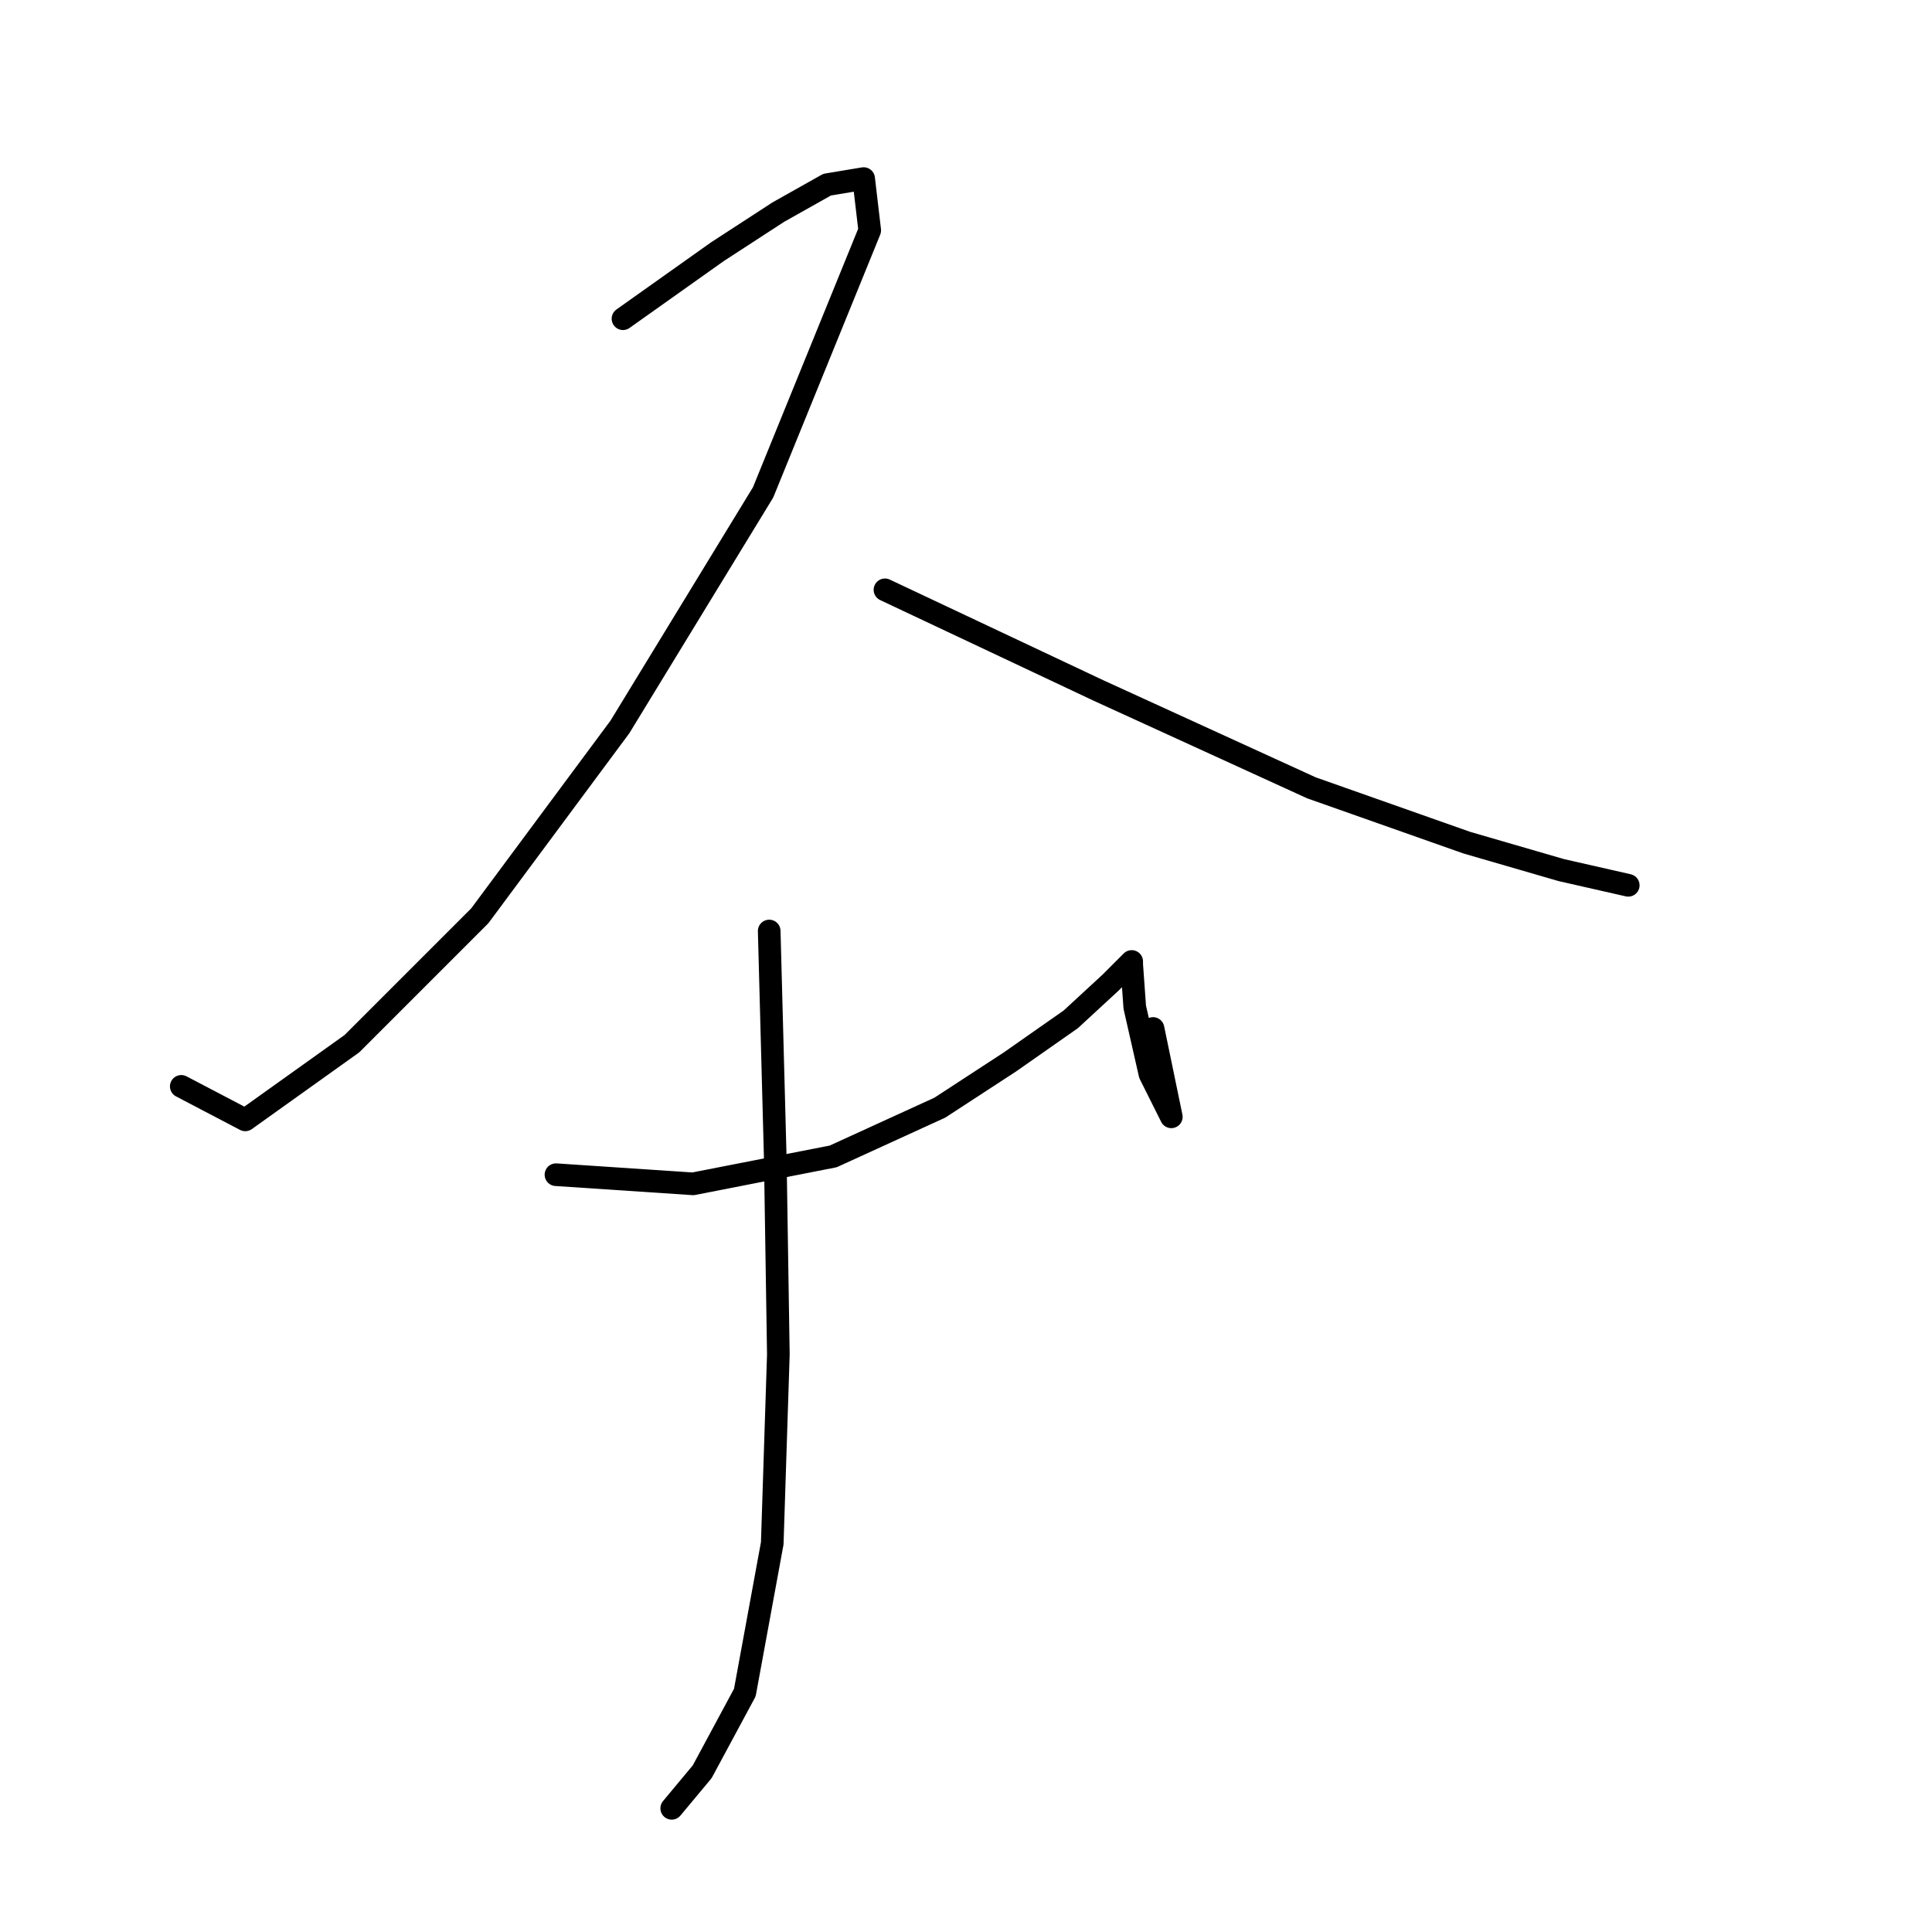 <?xml version="1.0" standalone="no"?>
    <svg width="256" height="256" xmlns="http://www.w3.org/2000/svg" version="1.1">
    <polyline stroke="black" stroke-width="3" stroke-linecap="round" fill="transparent" stroke-linejoin="round" points="82.549 42.231 95.062 33.351 103.135 28.103 109.593 24.47 114.437 23.663 115.244 30.525 101.117 65.238 82.145 96.319 63.578 121.345 46.625 138.298 32.497 148.389 24.021 143.949 24.021 143.949 " />
        <polyline stroke="black" stroke-width="3" stroke-linecap="round" fill="transparent" stroke-linejoin="round" points="117.262 78.155 145.517 91.475 173.772 104.392 194.358 111.657 206.871 115.29 215.751 117.308 215.751 117.308 " />
        <polyline stroke="black" stroke-width="3" stroke-linecap="round" fill="transparent" stroke-linejoin="round" points="73.669 155.654 91.833 156.865 110.4 153.232 124.528 146.774 133.812 140.719 141.884 135.068 147.132 130.225 149.554 127.803 149.957 127.399 149.957 127.803 150.361 133.454 152.379 142.334 154.801 147.178 155.205 147.985 152.783 136.279 152.783 136.279 " />
        <polyline stroke="black" stroke-width="3" stroke-linecap="round" fill="transparent" stroke-linejoin="round" points="101.924 123.363 102.731 153.636 103.135 179.469 102.327 204.495 98.695 224.273 93.044 234.768 89.007 239.612 89.007 239.612 " />
        </svg>